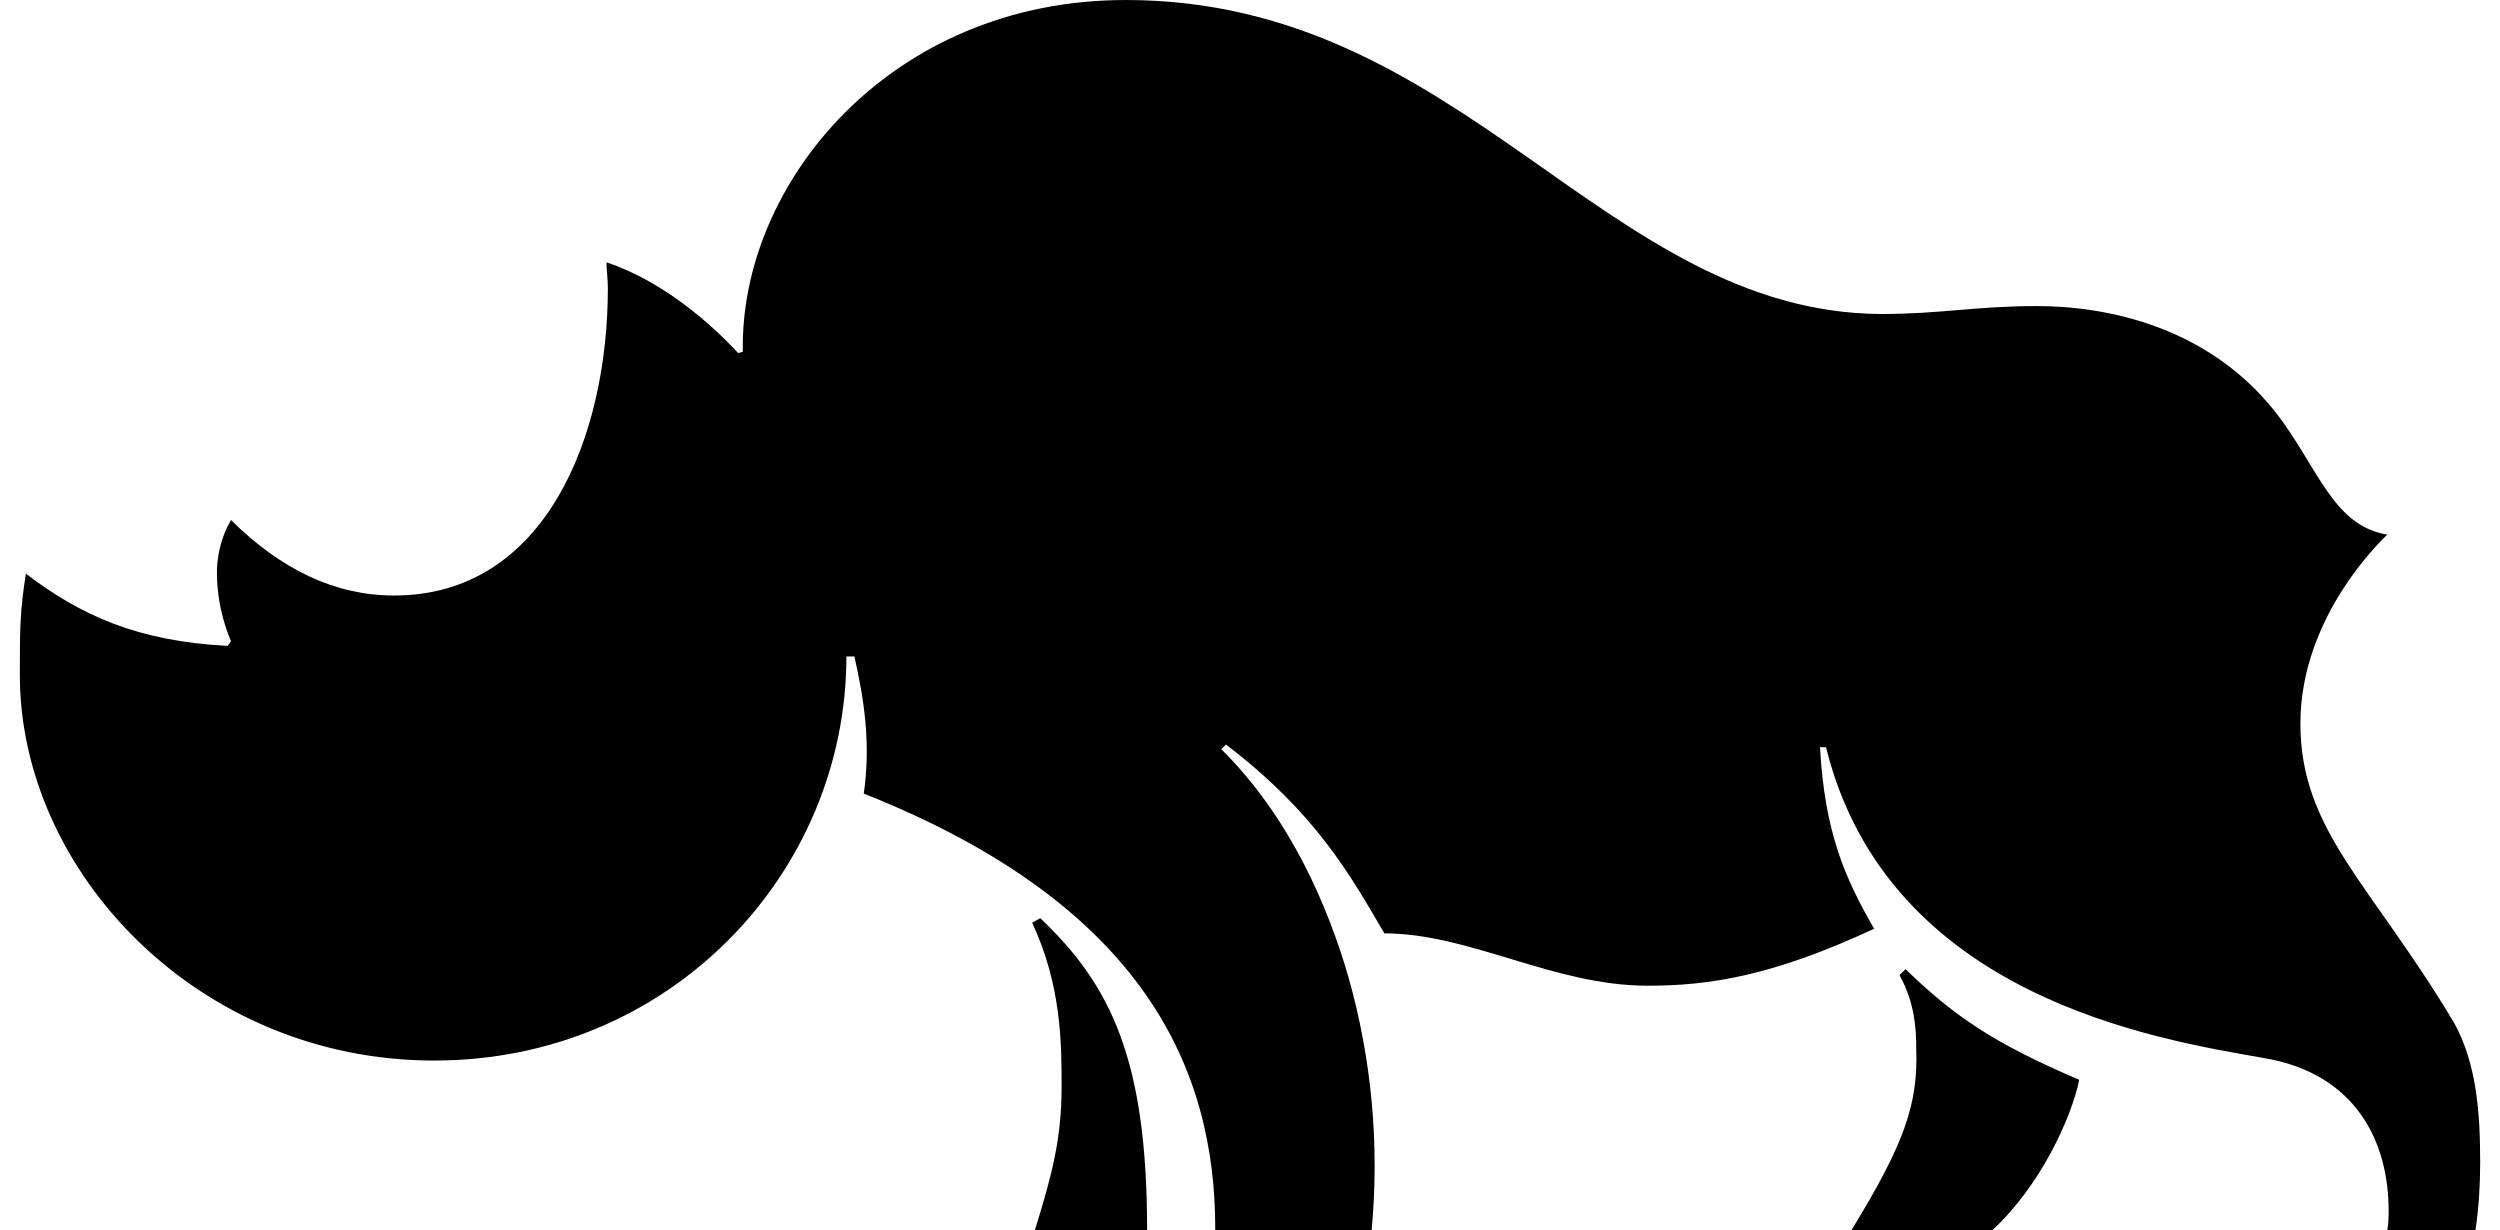 <svg fill="none" height="31" viewBox="0 0 63 31" width="63" xmlns="http://www.w3.org/2000/svg" xmlns:xlink="http://www.w3.org/1999/xlink"><clipPath id="a"><path d="m0 0h63v31h-63z"/></clipPath><g clip-path="url(#a)"><path d="m46.655 31h3.553c1.212-1.119 1.987-2.821 2.189-3.789-2.189-.935-3.166-1.619-4.378-2.788l-.151.15c.387.701.421 1.352.421 1.853.051 1.402-.303 2.404-1.633 4.574zm-20.56 0h2.812c0-4.257-.892-6.16-2.694-7.863l-.202.117c.741 1.586.741 3.055.741 4.14 0 1.319-.253 2.254-.674 3.606zm4.53 0h3.94c.202-2.154 0-4.324-.589-6.394-.505-1.736-1.448-3.99-3.199-5.726l.118-.117c2.273 1.736 3.132 3.289 3.991 4.758 2.155 0 4.26 1.319 6.634 1.319 1.532 0 3.132-.234 5.708-1.436-.741-1.285-1.246-2.437-1.364-4.574h.151c1.566 6.31 8.369 7.362 11.012 7.829 2.357.384 3.166 2.137 3.166 3.84 0 .167 0 .334-.034.501h2.223c.084-.568.118-1.135.118-1.703 0-1.235-.084-2.487-.657-3.522-2.105-3.522-3.873-4.841-3.873-7.545s2.071-4.641 2.189-4.758c-1.212-.2-1.633-1.352-2.458-2.587-1.802-2.754-4.799-3.172-6.365-3.172s-2.425.2-3.94.2c-6.988-.05-10.507-7.913-19.028-7.913-5.944 0-9.733 4.641-9.649 8.864l-.118.033c-.707-.768-1.92-1.82-3.317-2.287 0 .2.034.417.034.651 0 3.723-1.566 7.746-5.388 7.746-1.482 0-2.846-.651-4.109-1.903-.253.434-.37.935-.354 1.436.017.551.135 1.102.354 1.619l-.084.117c-2.273-.117-3.704-.768-5.085-1.82-.151.968-.152 1.385-.152 2.554 0 4.958 4.496 9.716 10.44 9.716 5.944 0 10.389-4.724 10.389-10.183h.202c.236 1.052.421 2.17.236 3.455 7.106 2.821 8.857 6.978 8.857 10.968z" fill="currentColor"/></g></svg>
